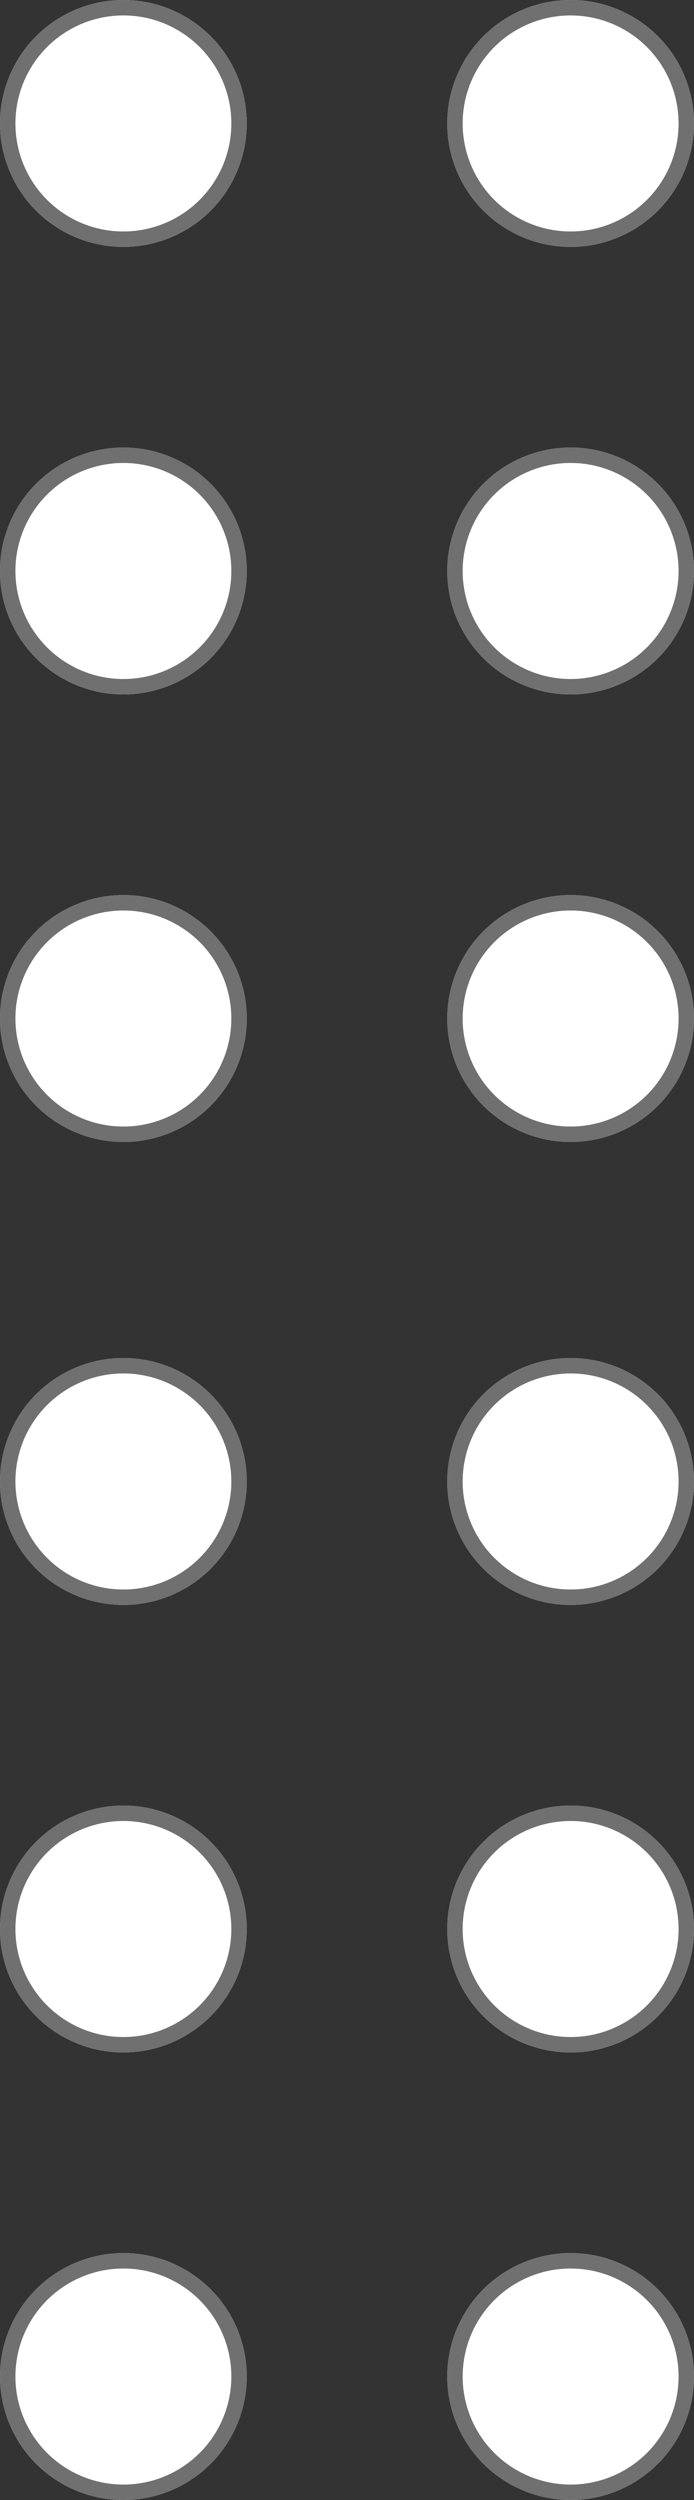 <svg xmlns="http://www.w3.org/2000/svg" width="45" height="162" viewBox="0 0 45 162">
  <rect x="0" y="0" width="45" height="162" fill="#333333" stroke="none"/>
  <g id="Group_2390" data-name="Group 2390" transform="translate(-2187 1536) rotate(-90)">
    <g id="Group_1956" data-name="Group 1956" transform="translate(1133 171)">
      <g id="Ellipse_92" data-name="Ellipse 92" transform="translate(241 2016)" fill="#fff" stroke="#707070" stroke-width="1">
        <circle cx="8" cy="8" r="8" stroke="none"/>
        <circle cx="8" cy="8" r="7.5" fill="none"/>
      </g>
      <g id="Ellipse_93" data-name="Ellipse 93" transform="translate(270 2016)" fill="#fff" stroke="#707070" stroke-width="1">
        <circle cx="8" cy="8" r="8" stroke="none"/>
        <circle cx="8" cy="8" r="7.5" fill="none"/>
      </g>
      <g id="Ellipse_94" data-name="Ellipse 94" transform="translate(299 2016)" fill="#fff" stroke="#707070" stroke-width="1">
        <circle cx="8" cy="8" r="8" stroke="none"/>
        <circle cx="8" cy="8" r="7.5" fill="none"/>
      </g>
      <g id="Ellipse_95" data-name="Ellipse 95" transform="translate(329 2016)" fill="#fff" stroke="#707070" stroke-width="1">
        <circle cx="8" cy="8" r="8" stroke="none"/>
        <circle cx="8" cy="8" r="7.5" fill="none"/>
      </g>
      <g id="Ellipse_96" data-name="Ellipse 96" transform="translate(358 2016)" fill="#fff" stroke="#707070" stroke-width="1">
        <circle cx="8" cy="8" r="8" stroke="none"/>
        <circle cx="8" cy="8" r="7.5" fill="none"/>
      </g>
      <g id="Ellipse_97" data-name="Ellipse 97" transform="translate(387 2016)" fill="#fff" stroke="#707070" stroke-width="1">
        <circle cx="8" cy="8" r="8" stroke="none"/>
        <circle cx="8" cy="8" r="7.5" fill="none"/>
      </g>
    </g>
    <g id="Group_1957" data-name="Group 1957" transform="translate(1133 200)">
      <g id="Ellipse_92-2" data-name="Ellipse 92" transform="translate(241 2016)" fill="#fff" stroke="#707070" stroke-width="1">
        <circle cx="8" cy="8" r="8" stroke="none"/>
        <circle cx="8" cy="8" r="7.5" fill="none"/>
      </g>
      <g id="Ellipse_93-2" data-name="Ellipse 93" transform="translate(270 2016)" fill="#fff" stroke="#707070" stroke-width="1">
        <circle cx="8" cy="8" r="8" stroke="none"/>
        <circle cx="8" cy="8" r="7.5" fill="none"/>
      </g>
      <g id="Ellipse_94-2" data-name="Ellipse 94" transform="translate(299 2016)" fill="#fff" stroke="#707070" stroke-width="1">
        <circle cx="8" cy="8" r="8" stroke="none"/>
        <circle cx="8" cy="8" r="7.5" fill="none"/>
      </g>
      <g id="Ellipse_95-2" data-name="Ellipse 95" transform="translate(329 2016)" fill="#fff" stroke="#707070" stroke-width="1">
        <circle cx="8" cy="8" r="8" stroke="none"/>
        <circle cx="8" cy="8" r="7.5" fill="none"/>
      </g>
      <g id="Ellipse_96-2" data-name="Ellipse 96" transform="translate(358 2016)" fill="#fff" stroke="#707070" stroke-width="1">
        <circle cx="8" cy="8" r="8" stroke="none"/>
        <circle cx="8" cy="8" r="7.5" fill="none"/>
      </g>
      <g id="Ellipse_97-2" data-name="Ellipse 97" transform="translate(387 2016)" fill="#fff" stroke="#707070" stroke-width="1">
        <circle cx="8" cy="8" r="8" stroke="none"/>
        <circle cx="8" cy="8" r="7.5" fill="none"/>
      </g>
    </g>
  </g>
</svg>

